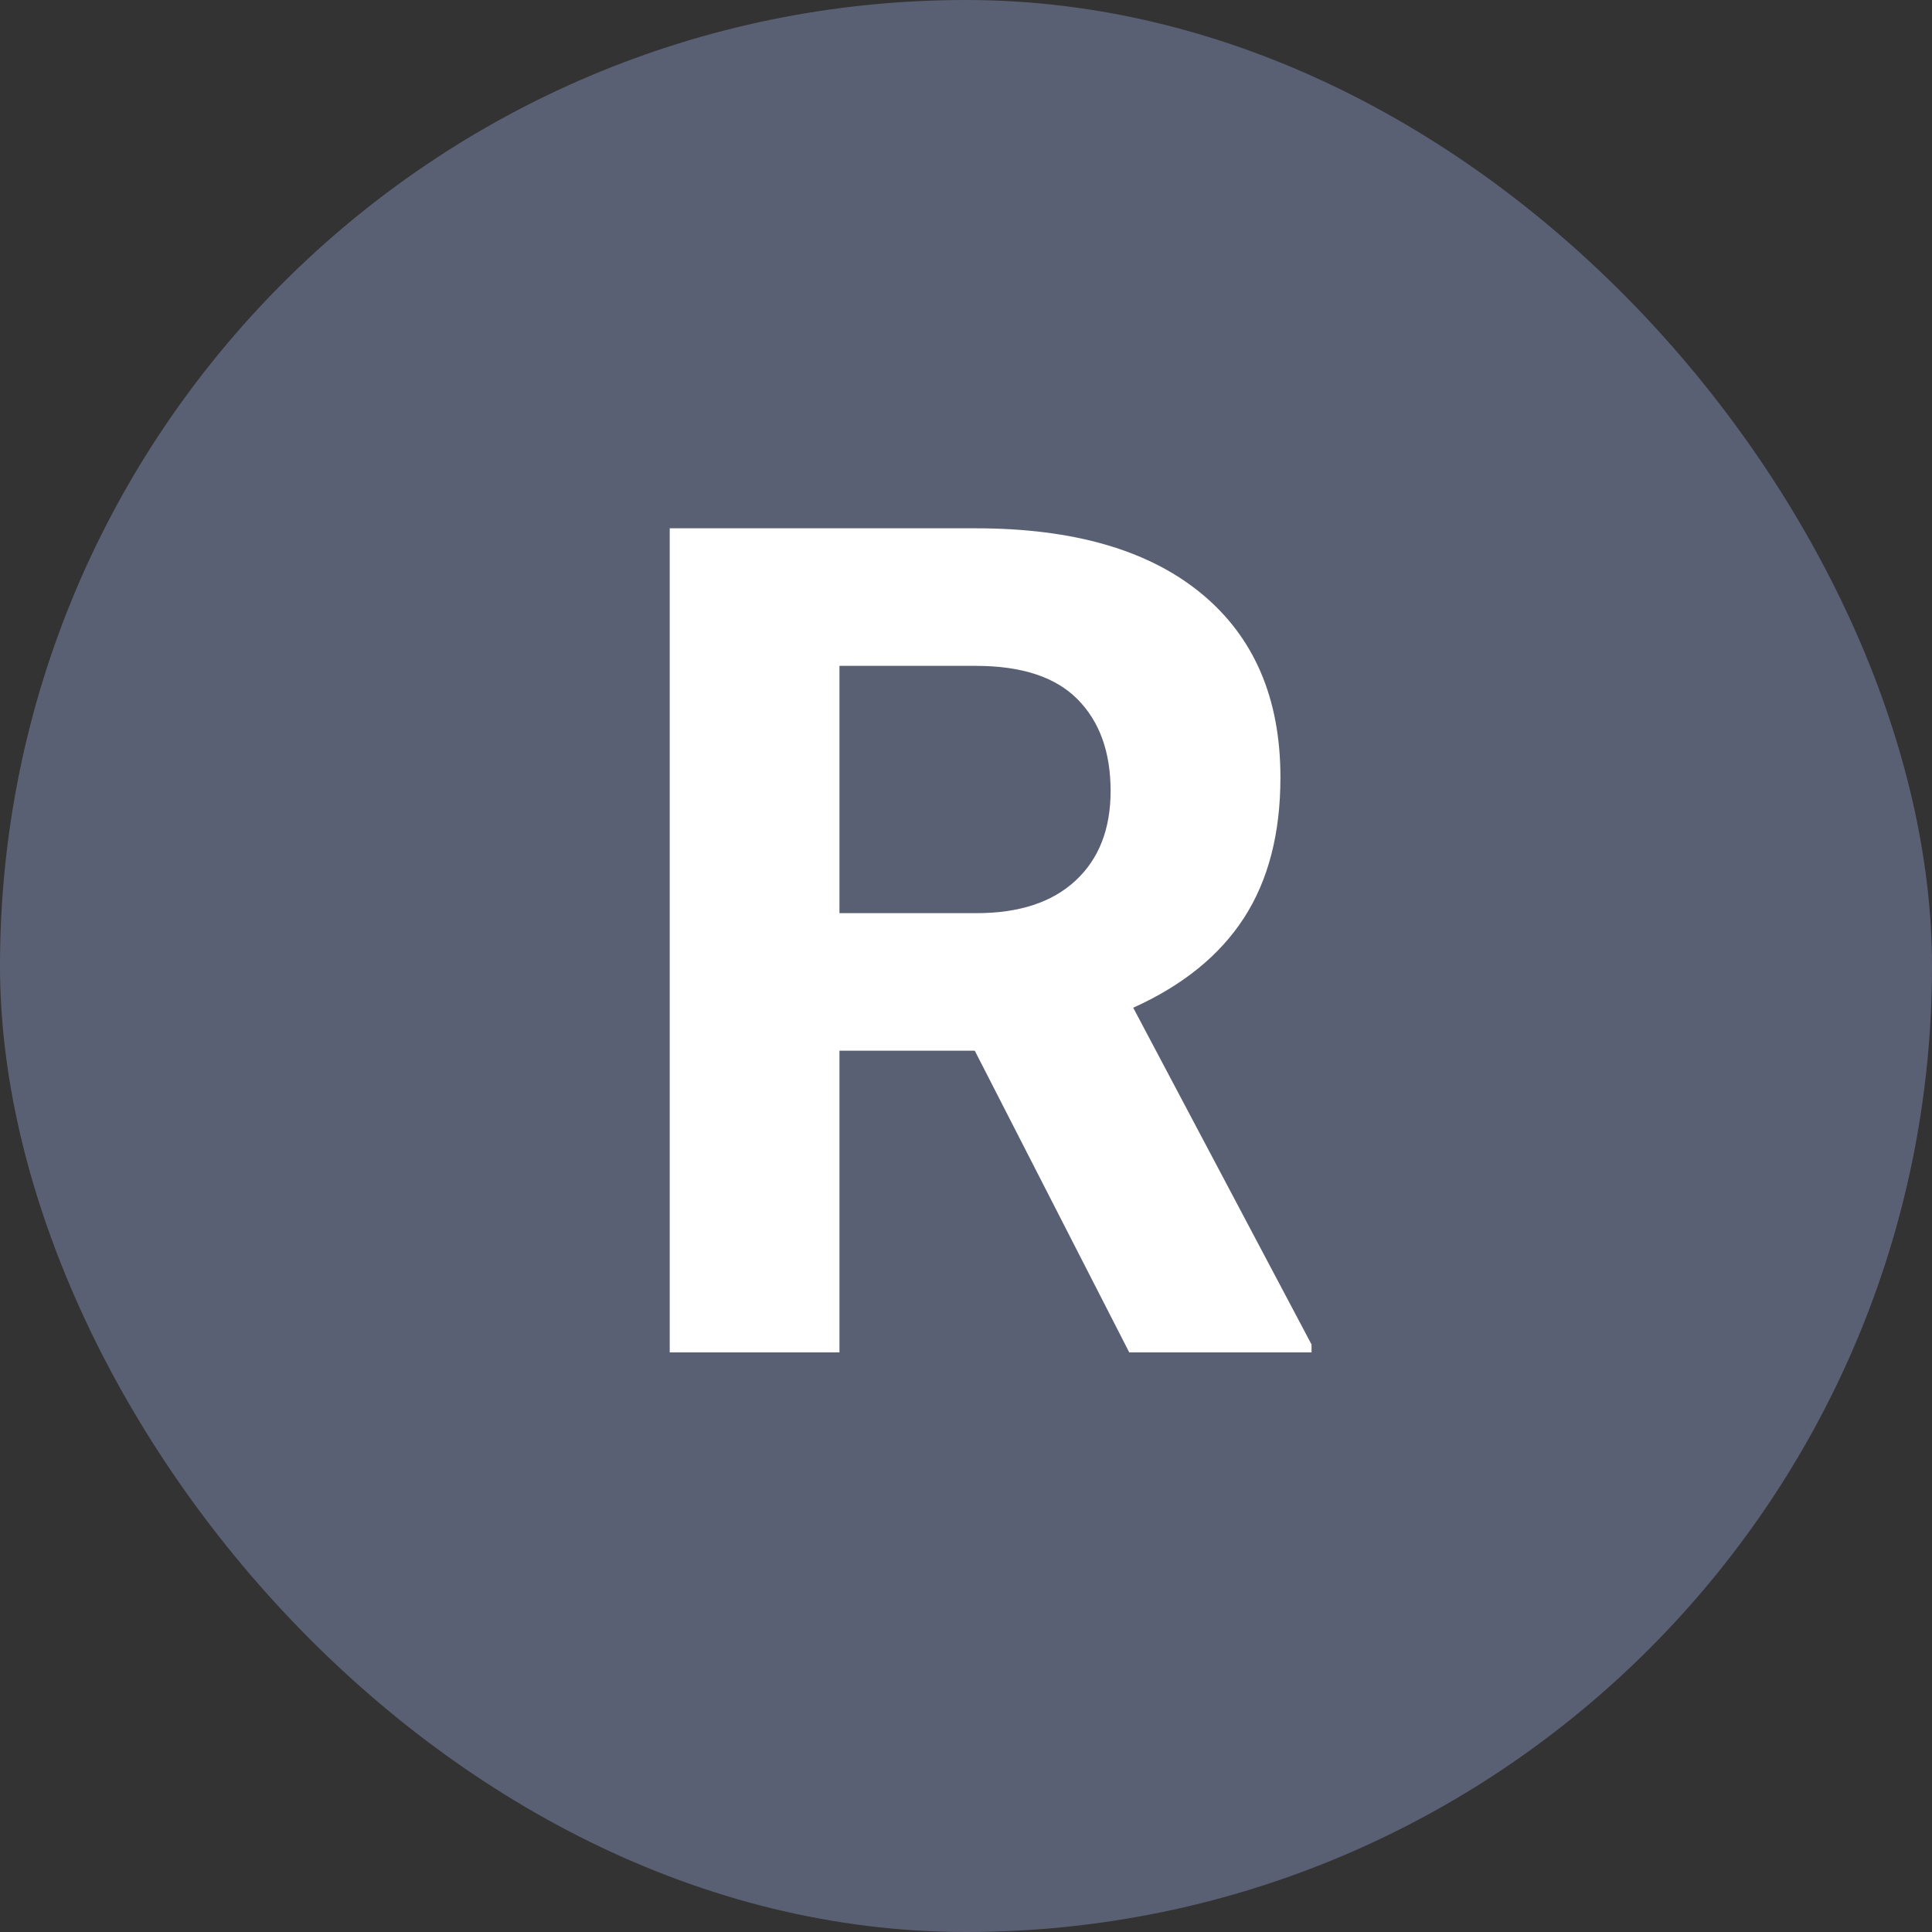 <?xml version="1.0" encoding="UTF-8"?>
<svg width="20px" height="20px" viewBox="0 0 20 20" version="1.1" xmlns="http://www.w3.org/2000/svg" xmlns:xlink="http://www.w3.org/1999/xlink">
    <rect x="0" y="0" width="20" height="20" fill="#333333" stroke="none"/>
    <title>R</title>
    <g id="页面-1" stroke="none" stroke-width="1" fill="none" fill-rule="evenodd">
        <g id="画板" transform="translate(-900, -228)">
            <g id="R" transform="translate(900, 228)">
                <rect id="矩形" fill="#5A6074" x="0" y="0" width="20" height="20" rx="10"></rect>
                <path d="M8.69,14 L8.69,10.877 L10.091,10.877 L11.69,14 L13.577,14 L13.577,13.918 L11.731,10.432 C12.243,10.201 12.625,9.892 12.877,9.503 C13.129,9.114 13.255,8.629 13.255,8.047 C13.255,7.227 12.981,6.592 12.435,6.143 C11.888,5.693 11.11,5.469 10.103,5.469 L10.103,5.469 L6.933,5.469 L6.933,14 L8.69,14 Z M10.108,9.453 L8.69,9.453 L8.69,6.893 L10.103,6.893 C10.575,6.893 10.926,7.008 11.154,7.238 C11.383,7.469 11.497,7.785 11.497,8.188 C11.497,8.582 11.376,8.892 11.134,9.116 C10.892,9.341 10.55,9.453 10.108,9.453 L10.108,9.453 Z" fill="#FFFFFF" fill-rule="nonzero"></path>
            </g>
        </g>
    </g>
</svg>